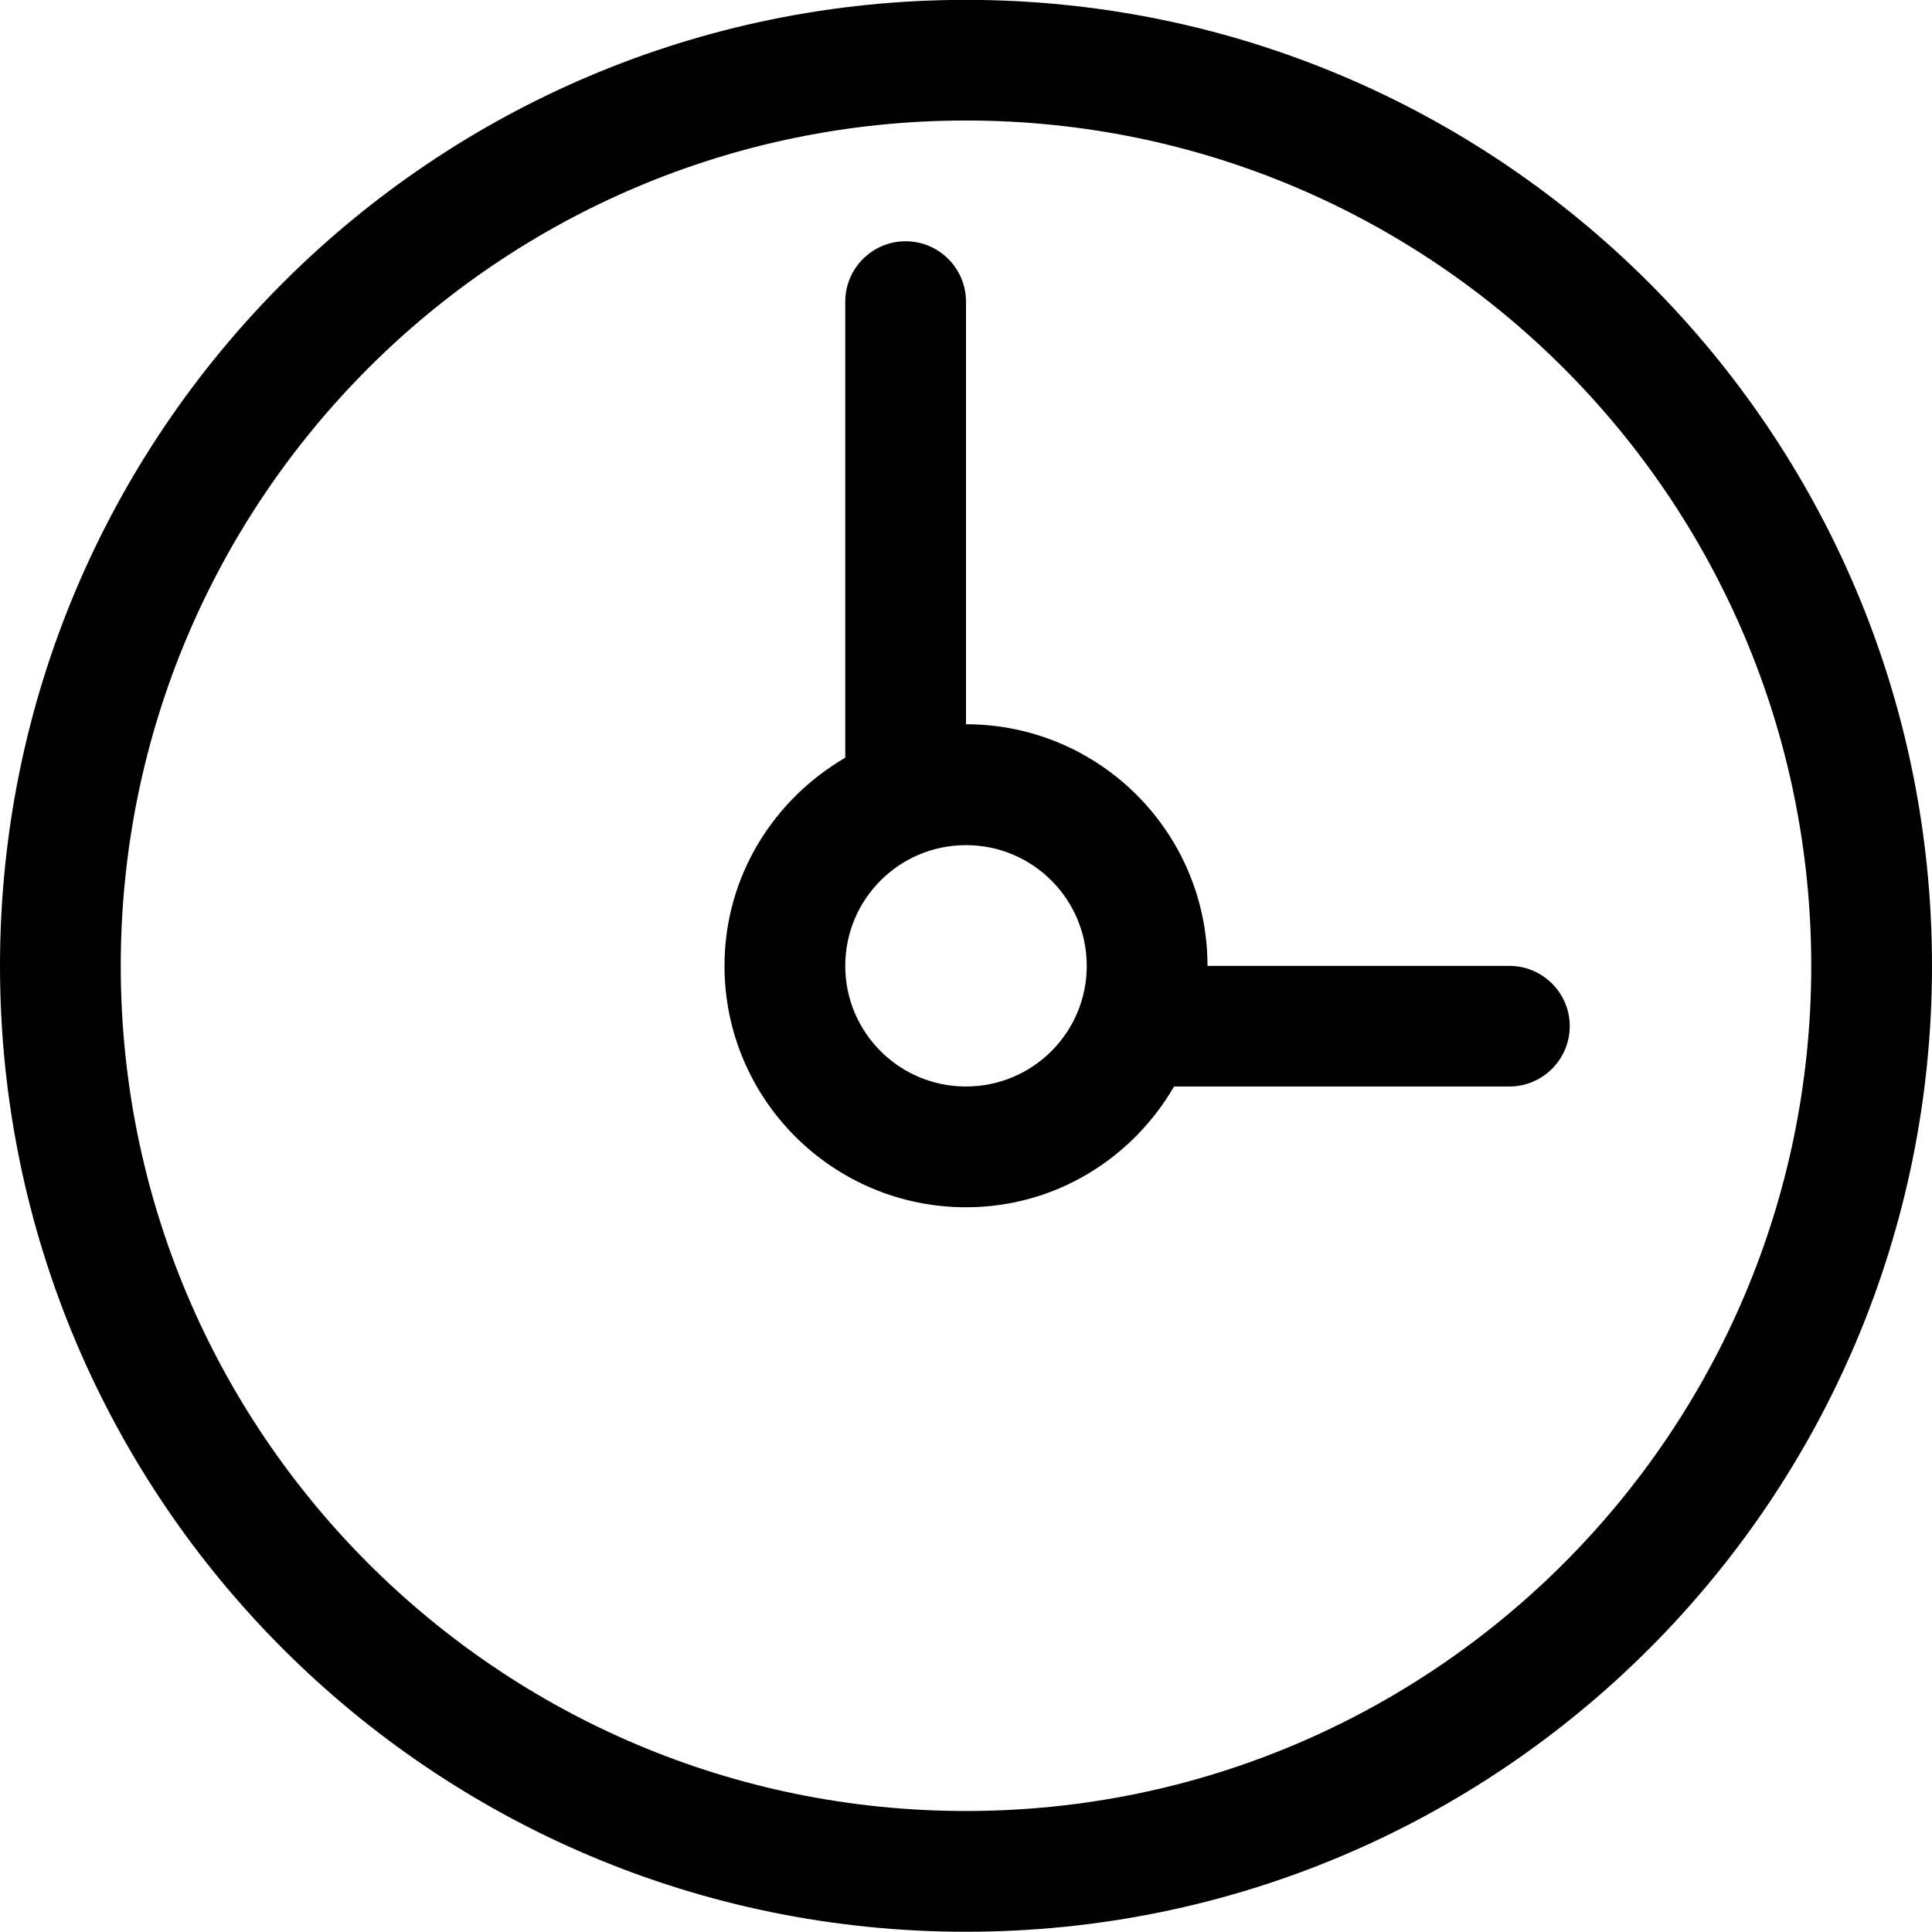 <?xml version="1.0" encoding="iso-8859-1"?>
<!-- Generator: Adobe Illustrator 16.0.0, SVG Export Plug-In . SVG Version: 6.00 Build 0)  -->
<!DOCTYPE svg PUBLIC "-//W3C//DTD SVG 1.1//EN" "http://www.w3.org/Graphics/SVG/1.1/DTD/svg11.dtd">
<svg version="1.1" xmlns="http://www.w3.org/2000/svg" xmlns:xlink="http://www.w3.org/1999/xlink" x="0px" y="0px" width="16px"
	 height="16px" viewBox="0 0 16 16" style="enable-background:new 0 0 16 16;" xml:space="preserve">
<g id="_x32_2-time_-_clock" style="enable-background:new    ;">
	<path d="M12.5,7.999H10c0-1.105-0.895-2.001-2-2.001V2.499c0-0.277-0.224-0.501-0.5-0.501C7.224,1.998,7,2.222,7,2.499v3.776
		C6.405,6.622,6,7.26,6,7.999c0,1.104,0.896,1.999,2,1.999c0.739,0,1.377-0.404,1.723-1H12.5c0.275,0,0.5-0.224,0.5-0.5
		C13,8.223,12.775,7.999,12.5,7.999z M8,8.998c-0.552,0-1-0.447-1-0.999c0-0.553,0.448-1,1-1s1,0.447,1,1
		C9,8.551,8.552,8.998,8,8.998z M8-0.001c-4.418,0-8,3.581-8,8c0,4.418,3.582,7.999,8,7.999c4.418,0,8-3.581,8-7.999
		C16,3.58,12.418-0.001,8-0.001z M8,14.998c-3.866,0-7-3.134-7-6.999c0-3.866,3.134-7.001,7-7.001c3.865,0,7,3.135,7,7.001
		C15,11.864,11.865,14.998,8,14.998z"/>
</g>
<g id="Layer_1">
</g>
</svg>
